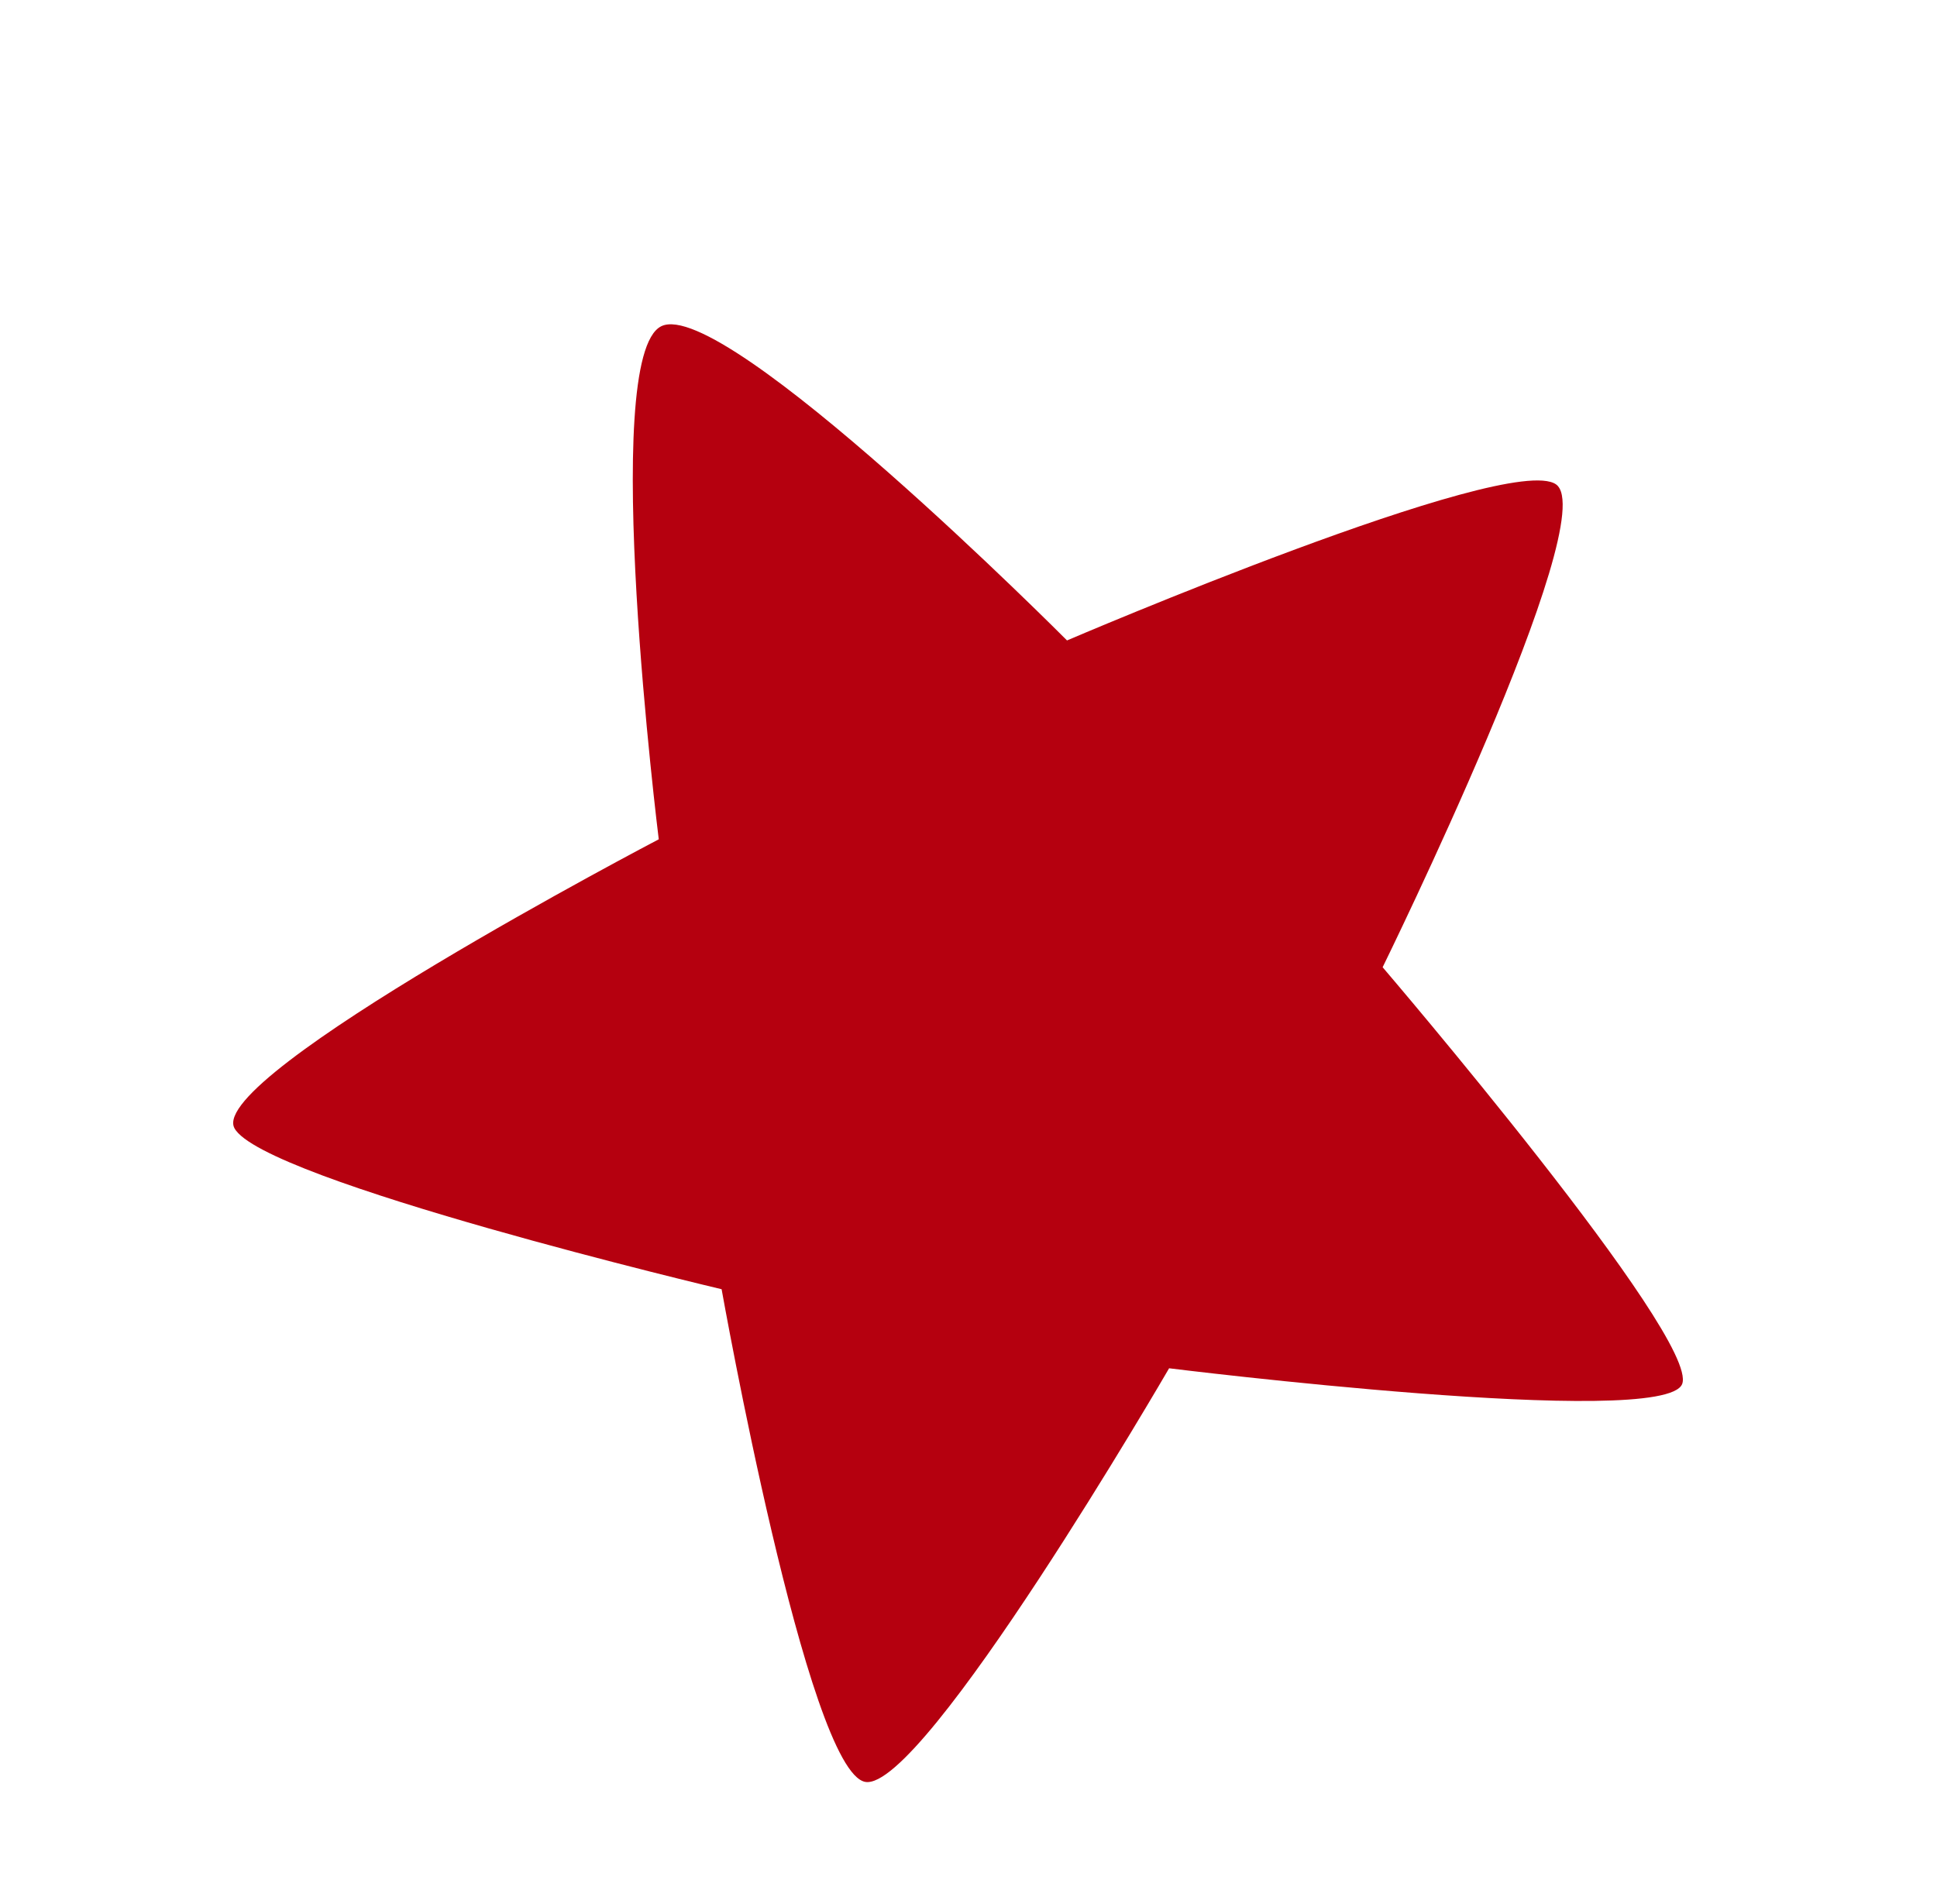 <svg xmlns="http://www.w3.org/2000/svg" width="46.923" height="46.138" viewBox="0 0 46.923 46.138">
  <path id="Path_2807" data-name="Path 2807" d="M185.71,65.493c1.689,0,5.5,11.149,5.5,11.149s11.623.562,12.305,1.788-8.9,8.679-8.9,8.679,2.976,11.446,2.1,12.256-11.006-5.786-11.006-5.786-9.854,6.624-11.006,5.786,2.1-12.256,2.1-12.256-8.855-7.246-8.9-8.679,12.306-1.788,12.306-1.788S184.021,65.493,185.71,65.493Z" transform="matrix(0.899, -0.438, 0.438, 0.899, -179.619, 30.367)" fill="#b5000f"/>
</svg>
